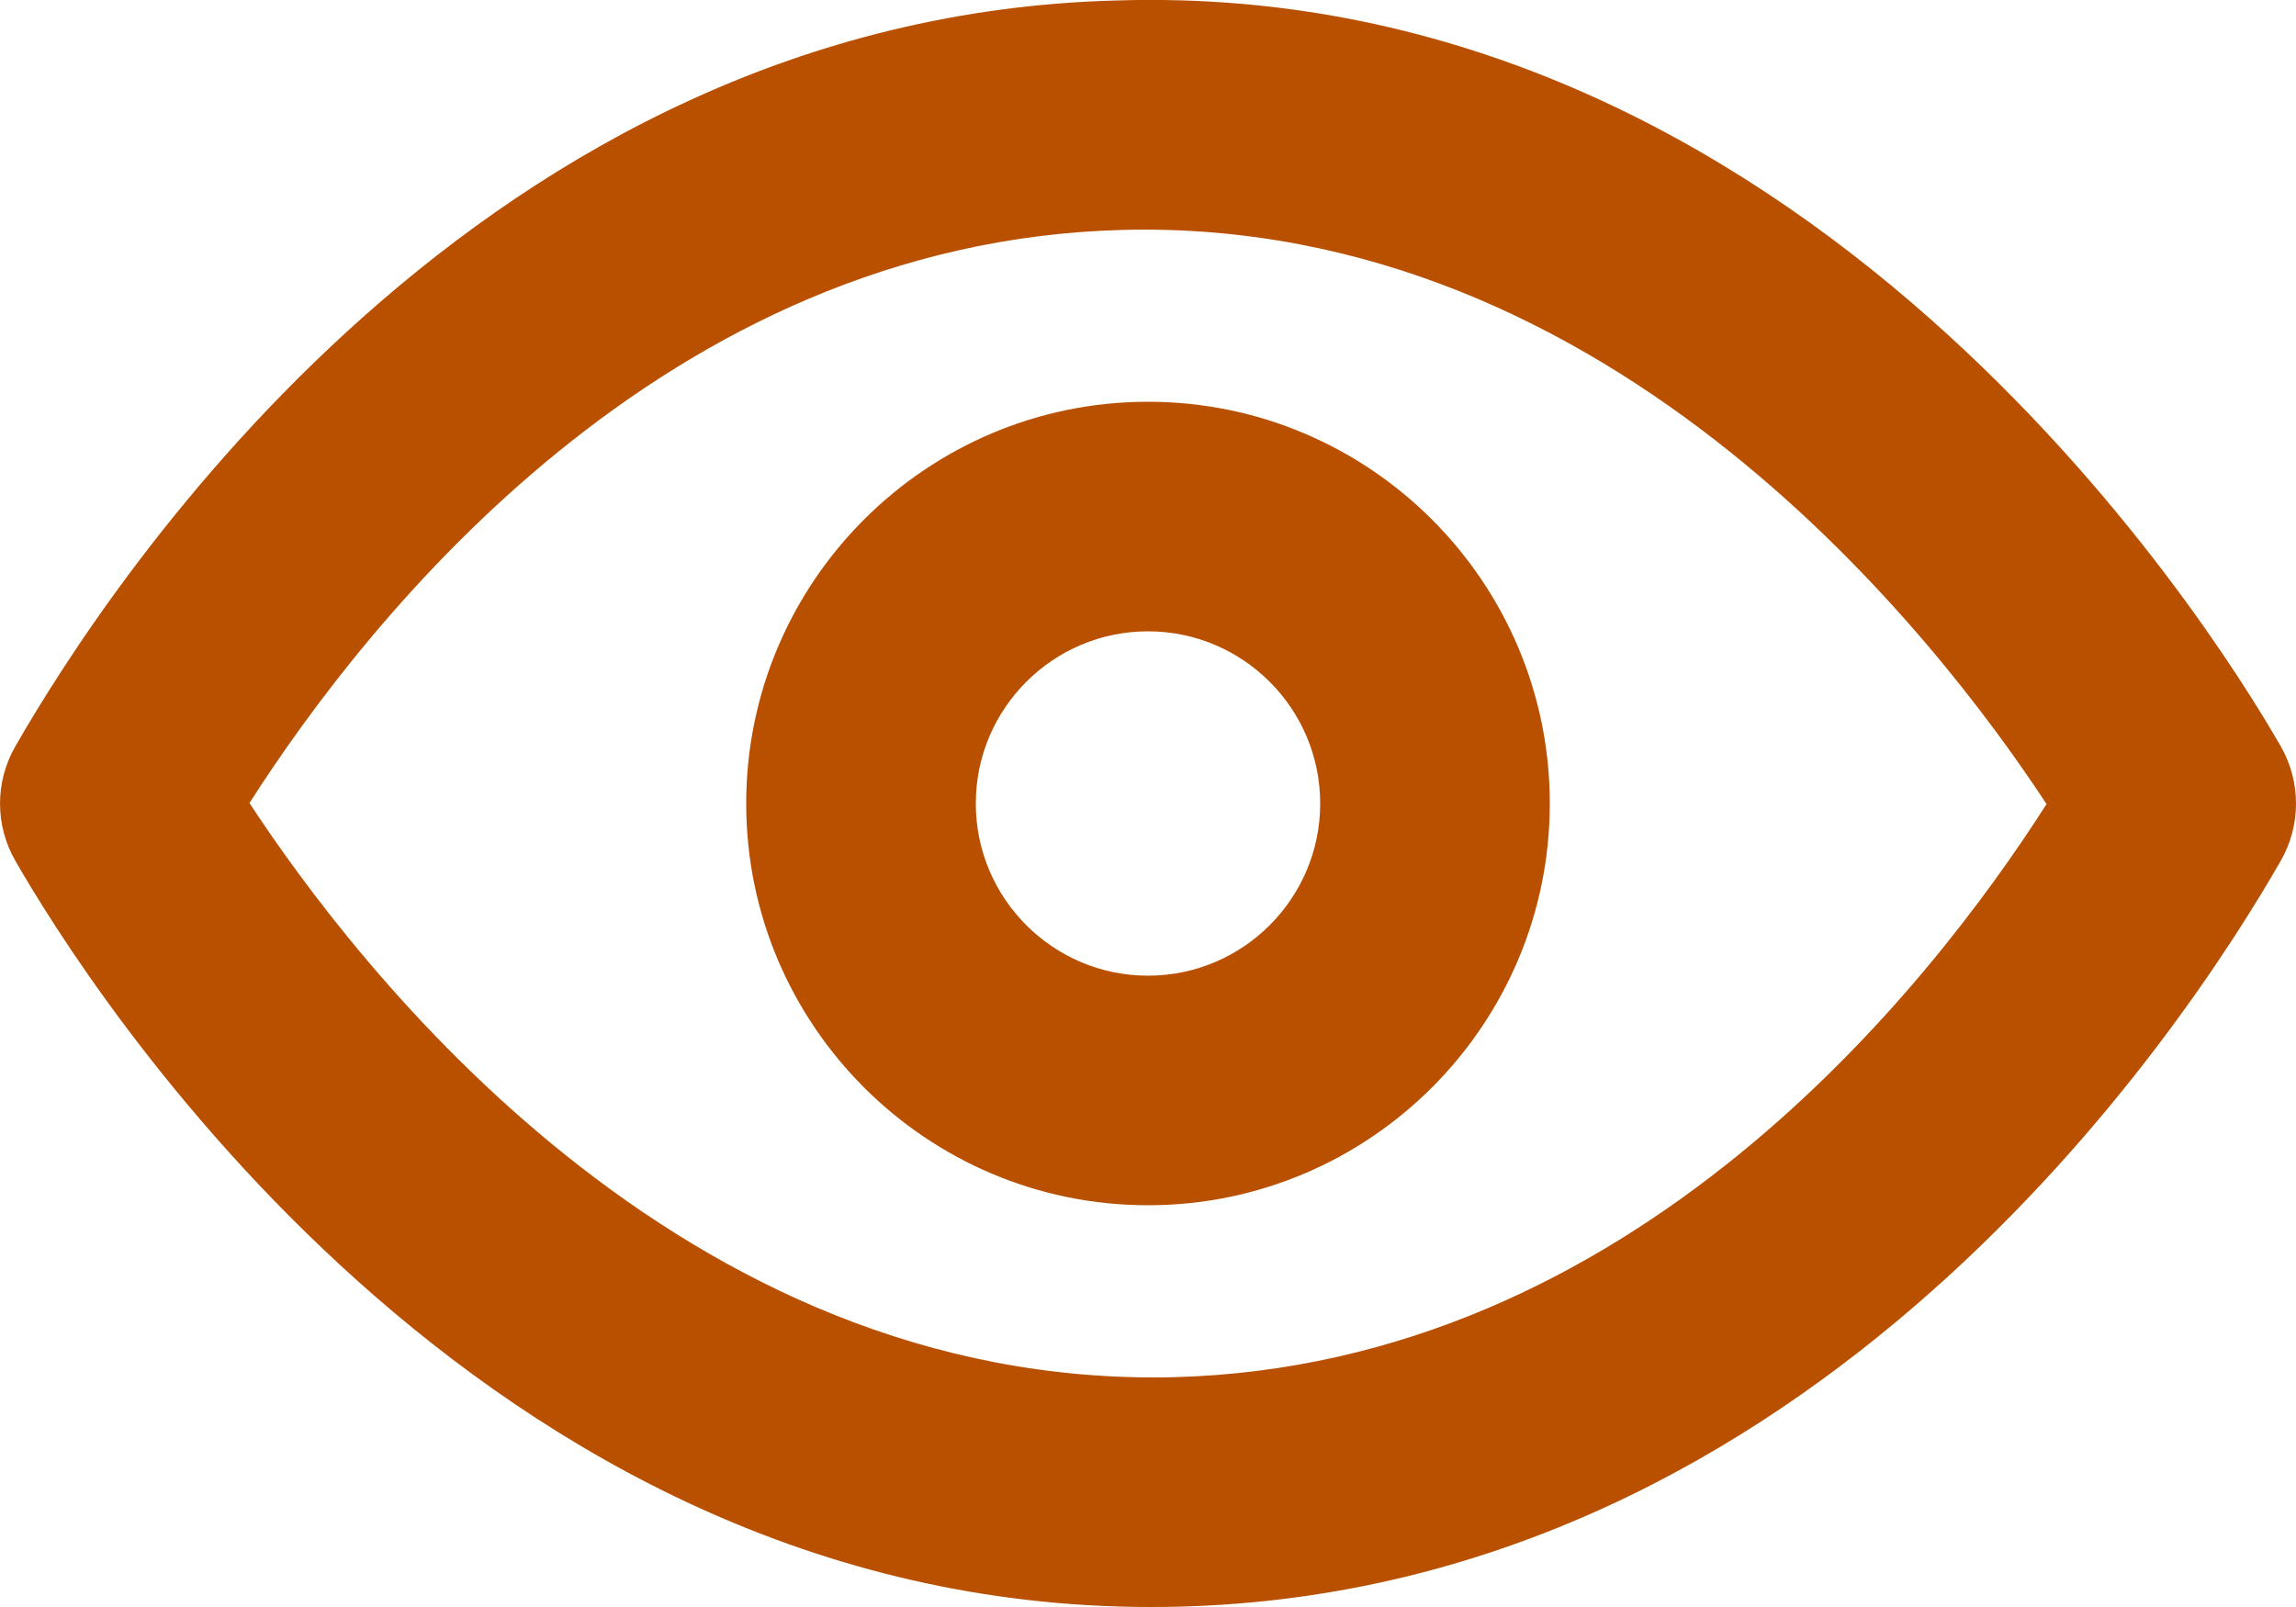 <svg width="20" height="14" viewBox="0 0 20 14" fill="none" xmlns="http://www.w3.org/2000/svg">
<path fill-rule="evenodd" clip-rule="evenodd" d="M10 8.5C9.173 8.5 8.5 7.827 8.5 7C8.5 6.173 9.173 5.5 10 5.5C10.827 5.5 11.5 6.173 11.5 7C11.5 7.827 10.827 8.5 10 8.5ZM10 3.5C8.07 3.5 6.5 5.07 6.5 7C6.5 8.93 8.07 10.5 10 10.5C11.93 10.5 13.5 8.93 13.5 7C13.5 5.07 11.93 3.5 10 3.5ZM10.22 11.998C5.914 12.098 3.105 8.415 2.173 6.996C3.199 5.391 5.783 2.105 9.781 2.003C14.07 1.894 16.895 5.586 17.827 7.005C16.802 8.61 14.217 11.896 10.22 11.998ZM19.868 6.503C19.23 5.391 15.706 -0.183 9.73 0.004C4.202 0.144 0.987 5.014 0.133 6.503C-0.044 6.811 -0.044 7.19 0.133 7.498C0.762 8.595 4.162 14 10.025 14C10.107 14 10.189 13.999 10.271 13.997C15.798 13.856 19.014 8.987 19.868 7.498C20.044 7.19 20.044 6.811 19.868 6.503Z" fill="#B95000"/>
</svg>
